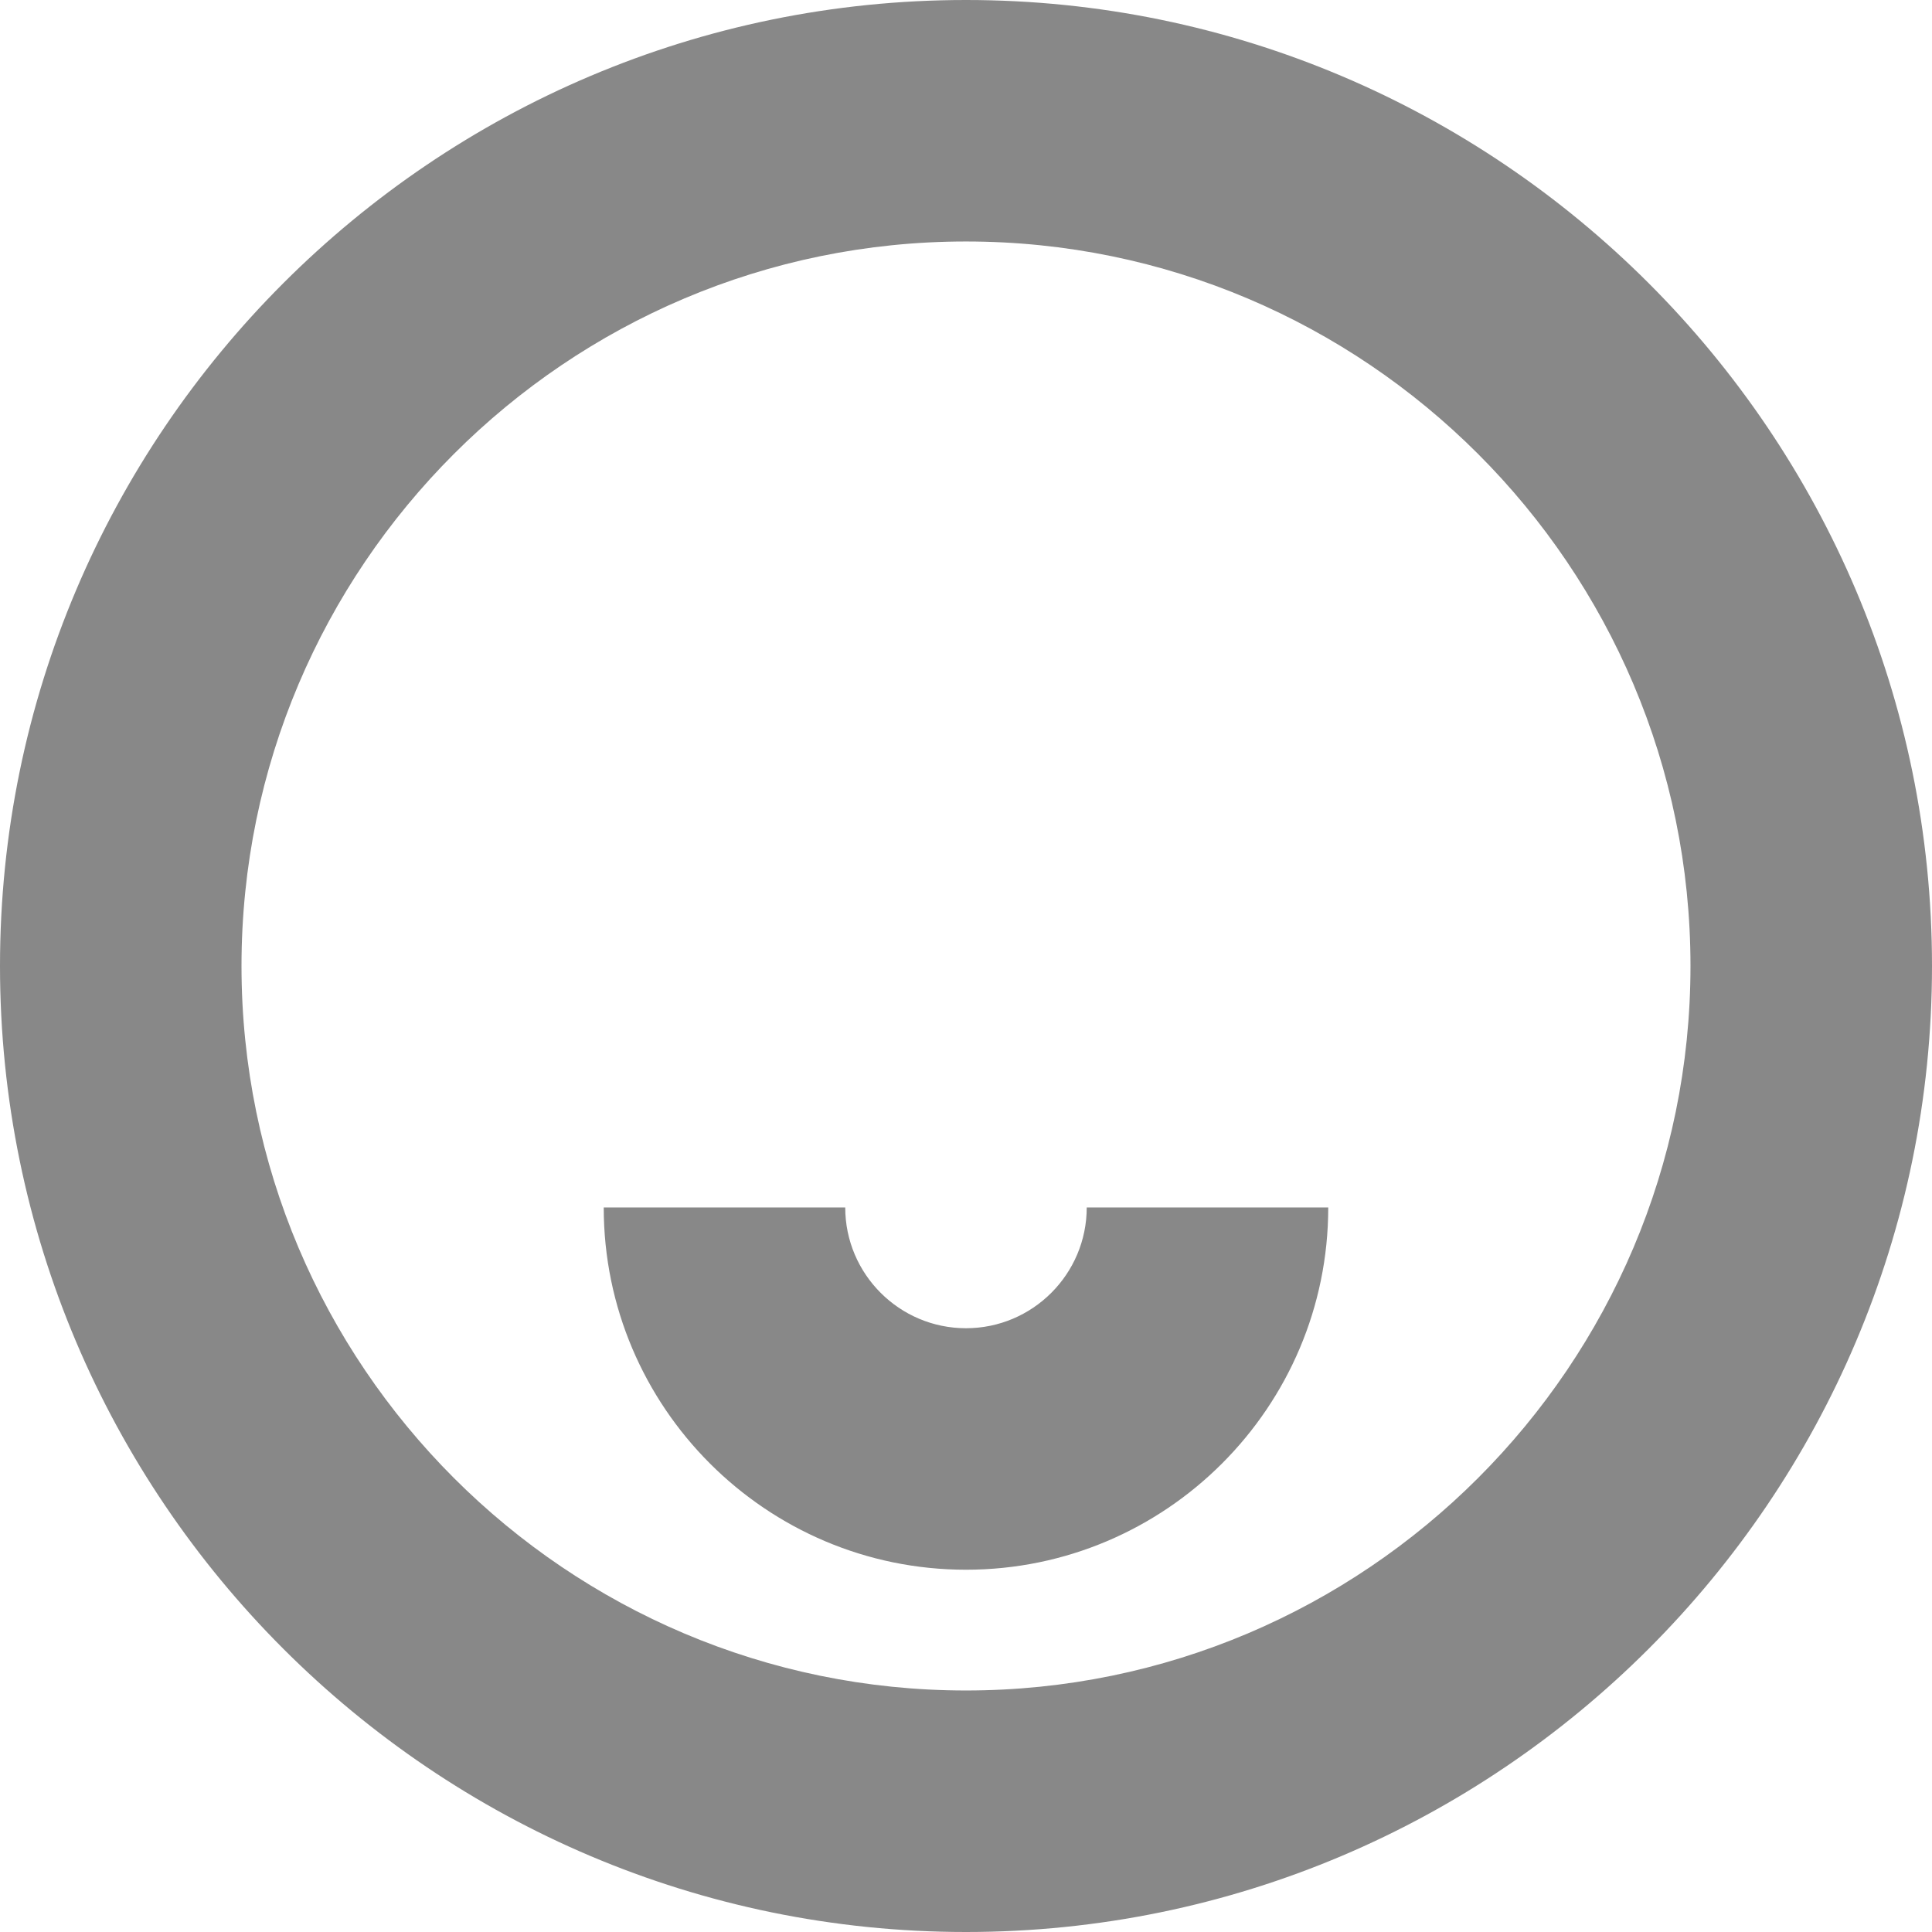 <?xml version="1.0" encoding="iso-8859-1"?>
<!-- Generator: Adobe Illustrator 17.0.2, SVG Export Plug-In . SVG Version: 6.00 Build 0)  -->
<!DOCTYPE svg PUBLIC "-//W3C//DTD SVG 1.1//EN" "http://www.w3.org/Graphics/SVG/1.1/DTD/svg11.dtd">
<svg version="1.1" xmlns="http://www.w3.org/2000/svg" xmlns:xlink="http://www.w3.org/1999/xlink" x="0px" y="0px" width="400px"
	 height="400px" viewBox="0 0 400 400" style="enable-background:new 0 0 400 400;" xml:space="preserve">
<g id="BK" style="display:none;">
	<rect x="-4600" y="-3080" style="display:inline;fill:#FFFFFF;" width="5100" height="4060"/>
</g>
<g id="Comp">
	<g id="_x31_1">
		<path style="fill:#888888;" d="M199.995,400C89.716,400,0,310.274,0,199.995S89.719,0,199.995,0C310.277,0,400,89.719,400,199.995
			C400,310.274,310.277,400,199.995,400z M199.995,49.996C117.289,49.996,50,117.285,50,199.995
			c0,82.716,67.289,150.002,149.995,150.002c82.713,0,150.002-67.286,150.002-150.002
			C349.997,117.285,282.708,49.996,199.995,49.996z M274.999,249.994h-50.003c0,13.787-11.215,25.002-24.998,25.002
			c-13.783,0-25.002-11.215-25.002-25.002h-50c0,41.36,33.645,75.001,75.001,75.001
			C241.355,324.995,274.999,291.354,274.999,249.994z"/>
	</g>
</g>
</svg>
